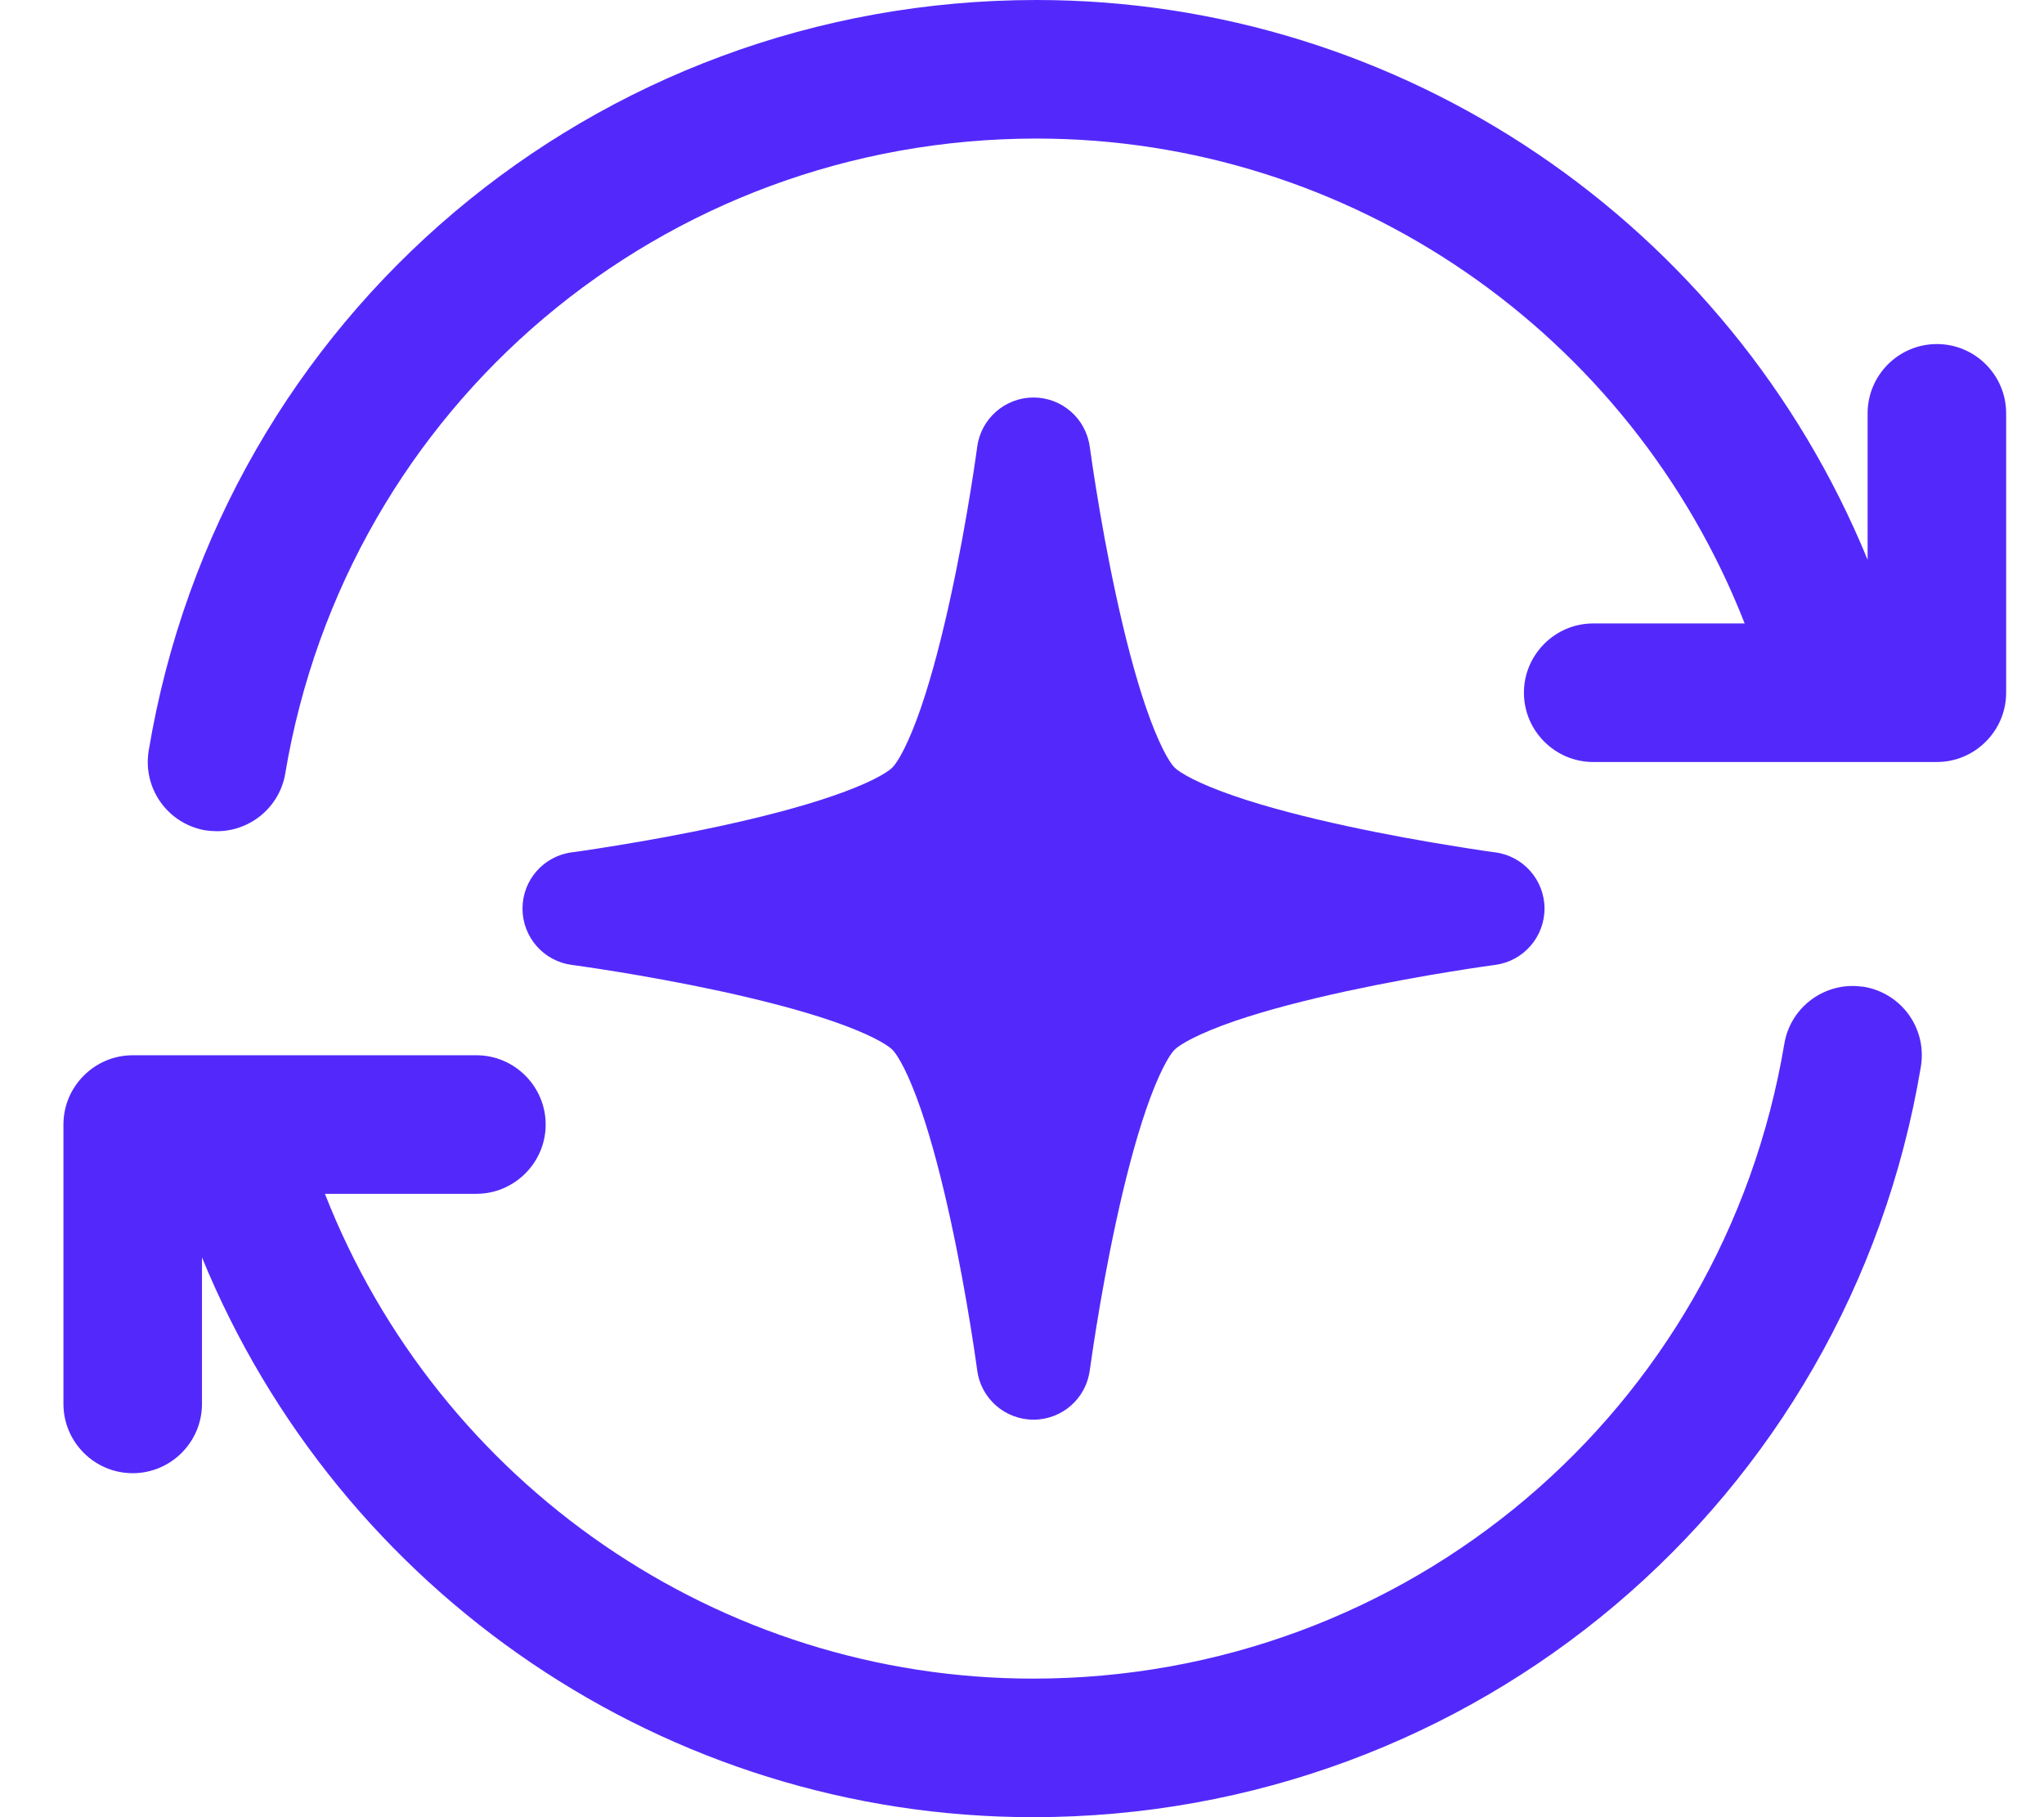 <svg width="27" height="24" viewBox="0 0 27 24" fill="none" xmlns="http://www.w3.org/2000/svg">
<path d="M25.585 4.544C25.082 4.544 24.67 4.953 24.67 5.459V7.393C22.852 2.957 18.529 0 13.692 0C7.86 0 2.925 4.169 1.965 9.909C1.88 10.412 2.216 10.881 2.715 10.967C2.766 10.973 2.817 10.978 2.866 10.978C3.305 10.978 3.693 10.662 3.768 10.216C4.583 5.358 8.757 1.83 13.692 1.83C17.837 1.83 21.543 4.396 23.046 8.234H21.045C20.542 8.234 20.13 8.646 20.13 9.149C20.13 9.652 20.542 10.064 21.045 10.064L25.585 10.064C26.088 10.064 26.5 9.652 26.5 9.149V5.459C26.5 4.953 26.088 4.544 25.585 4.544Z" fill="#5329FB"/>
<path d="M1.753 19.457C2.256 19.457 2.668 19.047 2.668 18.542V16.607C4.486 21.043 8.809 24 13.646 24C19.478 24 24.413 19.831 25.373 14.091C25.458 13.588 25.122 13.119 24.623 13.033C24.572 13.028 24.521 13.022 24.472 13.022C24.033 13.022 23.645 13.338 23.57 13.785C22.755 18.642 18.581 22.17 13.646 22.17C9.501 22.17 5.795 19.604 4.292 15.767H6.293C6.796 15.767 7.208 15.355 7.208 14.852C7.208 14.348 6.796 13.937 6.293 13.937L1.753 13.937C1.25 13.937 0.838 14.348 0.838 14.852V18.542C0.838 19.047 1.25 19.457 1.753 19.457Z" fill="#5329FB"/>
<path d="M12.319 10.667C13.142 9.844 13.652 6 13.652 6C13.652 6 14.162 9.844 14.985 10.667C15.809 11.49 19.652 12 19.652 12C19.652 12 15.809 12.51 14.985 13.334C14.162 14.157 13.652 18 13.652 18C13.652 18 13.142 14.157 12.319 13.334C11.495 12.51 7.652 12 7.652 12C7.652 12 11.495 11.49 12.319 10.667Z" fill="#5329FB"/>
<path d="M13.652 6L14.395 5.902C14.346 5.529 14.028 5.25 13.652 5.25C13.276 5.25 12.958 5.529 12.908 5.902L13.652 6ZM7.652 12L7.553 11.257C7.18 11.306 6.902 11.624 6.902 12C6.902 12.376 7.18 12.694 7.553 12.744L7.652 12ZM13.652 18L12.908 18.099C12.958 18.472 13.276 18.75 13.652 18.75C14.028 18.75 14.346 18.472 14.395 18.099L13.652 18ZM19.652 12L19.75 12.744C20.123 12.694 20.402 12.376 20.402 12C20.402 11.624 20.123 11.306 19.75 11.257L19.652 12ZM13.652 6C12.908 5.902 12.908 5.902 12.908 5.902C12.908 5.902 12.908 5.902 12.908 5.902C12.908 5.902 12.908 5.902 12.908 5.902C12.908 5.902 12.908 5.903 12.908 5.903C12.908 5.905 12.908 5.907 12.907 5.91C12.906 5.917 12.905 5.927 12.903 5.94C12.899 5.967 12.894 6.007 12.886 6.059C12.871 6.162 12.849 6.311 12.819 6.493C12.76 6.858 12.673 7.351 12.561 7.866C12.449 8.384 12.315 8.91 12.165 9.347C12.002 9.821 11.86 10.065 11.788 10.137L12.849 11.197C13.188 10.858 13.419 10.312 13.584 9.834C13.761 9.319 13.909 8.729 14.027 8.184C14.146 7.635 14.238 7.116 14.3 6.734C14.331 6.543 14.354 6.385 14.37 6.275C14.379 6.22 14.385 6.177 14.389 6.147C14.391 6.132 14.393 6.12 14.394 6.112C14.394 6.108 14.395 6.105 14.395 6.103C14.395 6.102 14.395 6.101 14.395 6.1C14.395 6.1 14.395 6.1 14.395 6.099C14.395 6.099 14.395 6.099 14.395 6.099C14.395 6.099 14.395 6.099 13.652 6ZM11.788 10.137C11.716 10.209 11.472 10.351 10.998 10.513C10.562 10.663 10.036 10.797 9.518 10.909C9.002 11.021 8.51 11.108 8.145 11.167C7.963 11.197 7.814 11.22 7.71 11.235C7.659 11.242 7.619 11.248 7.592 11.252C7.579 11.253 7.569 11.255 7.562 11.256C7.559 11.256 7.556 11.256 7.555 11.257C7.554 11.257 7.554 11.257 7.553 11.257C7.553 11.257 7.553 11.257 7.553 11.257C7.553 11.257 7.553 11.257 7.553 11.257C7.553 11.257 7.553 11.257 7.652 12C7.751 12.744 7.751 12.744 7.751 12.744C7.751 12.744 7.751 12.744 7.751 12.744C7.751 12.744 7.751 12.744 7.752 12.744C7.752 12.743 7.753 12.743 7.754 12.743C7.757 12.743 7.76 12.742 7.764 12.742C7.772 12.741 7.783 12.739 7.798 12.737C7.828 12.733 7.872 12.727 7.927 12.719C8.037 12.703 8.194 12.679 8.386 12.648C8.767 12.586 9.287 12.494 9.835 12.375C10.381 12.257 10.97 12.109 11.486 11.932C11.964 11.768 12.509 11.537 12.849 11.197L11.788 10.137ZM7.652 12C7.553 12.744 7.553 12.744 7.553 12.744C7.553 12.744 7.553 12.744 7.553 12.744C7.553 12.744 7.553 12.744 7.553 12.744C7.554 12.744 7.554 12.744 7.555 12.744C7.556 12.744 7.559 12.745 7.562 12.745C7.569 12.746 7.579 12.747 7.592 12.749C7.619 12.753 7.659 12.758 7.71 12.766C7.814 12.781 7.963 12.803 8.145 12.833C8.51 12.892 9.002 12.98 9.518 13.091C10.036 13.204 10.562 13.337 10.998 13.487C11.472 13.65 11.716 13.792 11.788 13.864L12.849 12.803C12.509 12.464 11.964 12.233 11.486 12.069C10.97 11.892 10.381 11.743 9.835 11.625C9.287 11.506 8.767 11.415 8.386 11.352C8.194 11.322 8.037 11.298 7.927 11.282C7.872 11.274 7.828 11.268 7.798 11.263C7.783 11.261 7.772 11.26 7.764 11.259C7.76 11.258 7.757 11.258 7.754 11.257C7.753 11.257 7.752 11.257 7.752 11.257C7.751 11.257 7.751 11.257 7.751 11.257C7.751 11.257 7.751 11.257 7.751 11.257C7.751 11.257 7.751 11.257 7.652 12ZM11.788 13.864C11.86 13.936 12.002 14.18 12.165 14.654C12.315 15.09 12.449 15.616 12.561 16.134C12.673 16.65 12.76 17.142 12.819 17.507C12.849 17.689 12.871 17.838 12.886 17.942C12.894 17.993 12.899 18.033 12.903 18.06C12.905 18.073 12.906 18.084 12.907 18.09C12.908 18.093 12.908 18.096 12.908 18.097C12.908 18.098 12.908 18.099 12.908 18.099C12.908 18.099 12.908 18.099 12.908 18.099C12.908 18.099 12.908 18.099 12.908 18.099C12.908 18.099 12.908 18.099 13.652 18C14.395 17.902 14.395 17.901 14.395 17.901C14.395 17.901 14.395 17.901 14.395 17.901C14.395 17.901 14.395 17.901 14.395 17.9C14.395 17.9 14.395 17.899 14.395 17.898C14.395 17.895 14.394 17.892 14.394 17.888C14.393 17.88 14.391 17.869 14.389 17.854C14.385 17.824 14.379 17.78 14.37 17.725C14.354 17.615 14.331 17.458 14.3 17.267C14.238 16.885 14.146 16.365 14.027 15.817C13.909 15.271 13.761 14.682 13.584 14.166C13.419 13.688 13.188 13.143 12.849 12.803L11.788 13.864ZM13.652 18C14.395 18.099 14.395 18.099 14.395 18.099C14.395 18.099 14.395 18.099 14.395 18.099C14.395 18.099 14.395 18.099 14.395 18.099C14.395 18.099 14.396 18.098 14.396 18.097C14.396 18.096 14.396 18.093 14.396 18.09C14.397 18.084 14.399 18.073 14.401 18.06C14.404 18.033 14.41 17.993 14.418 17.942C14.433 17.838 14.455 17.689 14.485 17.507C14.544 17.142 14.631 16.65 14.743 16.134C14.855 15.616 14.989 15.09 15.139 14.654C15.302 14.18 15.443 13.936 15.515 13.864L14.455 12.803C14.115 13.143 13.885 13.688 13.72 14.166C13.543 14.682 13.395 15.271 13.277 15.817C13.158 16.365 13.066 16.885 13.004 17.267C12.973 17.458 12.949 17.615 12.933 17.725C12.925 17.78 12.919 17.824 12.915 17.854C12.913 17.869 12.911 17.88 12.91 17.888C12.91 17.892 12.909 17.895 12.909 17.898C12.909 17.899 12.909 17.9 12.909 17.9C12.909 17.901 12.909 17.901 12.908 17.901C12.908 17.901 12.908 17.901 12.908 17.901C12.908 17.901 12.908 17.902 13.652 18ZM15.515 13.864C15.588 13.792 15.832 13.65 16.305 13.487C16.742 13.337 17.268 13.204 17.786 13.091C18.301 12.98 18.794 12.892 19.159 12.833C19.341 12.803 19.49 12.781 19.593 12.766C19.645 12.758 19.685 12.753 19.712 12.749C19.725 12.747 19.735 12.746 19.742 12.745C19.745 12.745 19.747 12.744 19.749 12.744C19.75 12.744 19.75 12.744 19.75 12.744C19.75 12.744 19.751 12.744 19.751 12.744C19.751 12.744 19.751 12.744 19.751 12.744C19.751 12.744 19.75 12.744 19.652 12C19.553 11.257 19.553 11.257 19.553 11.257C19.553 11.257 19.553 11.257 19.553 11.257C19.553 11.257 19.552 11.257 19.552 11.257C19.551 11.257 19.55 11.257 19.549 11.257C19.547 11.258 19.544 11.258 19.54 11.259C19.532 11.26 19.52 11.261 19.505 11.263C19.475 11.268 19.432 11.274 19.377 11.282C19.267 11.298 19.109 11.322 18.918 11.352C18.537 11.415 18.017 11.506 17.468 11.625C16.923 11.743 16.334 11.892 15.818 12.069C15.34 12.233 14.794 12.464 14.455 12.803L15.515 13.864ZM19.652 12C19.75 11.257 19.751 11.257 19.751 11.257C19.751 11.257 19.751 11.257 19.751 11.257C19.751 11.257 19.75 11.257 19.75 11.257C19.75 11.257 19.75 11.257 19.749 11.257C19.747 11.256 19.745 11.256 19.742 11.256C19.735 11.255 19.725 11.253 19.712 11.252C19.685 11.248 19.645 11.242 19.593 11.235C19.49 11.22 19.341 11.197 19.159 11.167C18.794 11.108 18.301 11.021 17.786 10.909C17.268 10.797 16.742 10.663 16.305 10.513C15.832 10.351 15.588 10.209 15.515 10.137L14.455 11.197C14.794 11.537 15.34 11.768 15.818 11.932C16.334 12.109 16.923 12.257 17.468 12.375C18.017 12.494 18.537 12.586 18.918 12.648C19.109 12.679 19.267 12.703 19.377 12.719C19.432 12.727 19.475 12.733 19.505 12.737C19.52 12.739 19.532 12.741 19.54 12.742C19.544 12.742 19.547 12.743 19.549 12.743C19.55 12.743 19.551 12.743 19.552 12.744C19.552 12.744 19.553 12.744 19.553 12.744C19.553 12.744 19.553 12.744 19.553 12.744C19.553 12.744 19.553 12.744 19.652 12ZM15.515 10.137C15.443 10.065 15.302 9.821 15.139 9.347C14.989 8.91 14.855 8.384 14.743 7.866C14.631 7.351 14.544 6.858 14.485 6.493C14.455 6.311 14.433 6.162 14.418 6.059C14.41 6.007 14.404 5.967 14.401 5.94C14.399 5.927 14.397 5.917 14.396 5.91C14.396 5.907 14.396 5.905 14.396 5.903C14.396 5.903 14.395 5.902 14.395 5.902C14.395 5.902 14.395 5.902 14.395 5.902C14.395 5.902 14.395 5.902 14.395 5.902C14.395 5.902 14.395 5.902 13.652 6C12.908 6.099 12.908 6.099 12.908 6.099C12.908 6.099 12.908 6.099 12.908 6.099C12.909 6.1 12.909 6.1 12.909 6.1C12.909 6.101 12.909 6.102 12.909 6.103C12.909 6.105 12.91 6.108 12.91 6.112C12.911 6.12 12.913 6.132 12.915 6.147C12.919 6.177 12.925 6.22 12.933 6.275C12.949 6.385 12.973 6.543 13.004 6.734C13.066 7.116 13.158 7.635 13.277 8.184C13.395 8.729 13.543 9.319 13.72 9.834C13.885 10.312 14.115 10.858 14.455 11.197L15.515 10.137Z" fill="#5329FB"/>
</svg>
